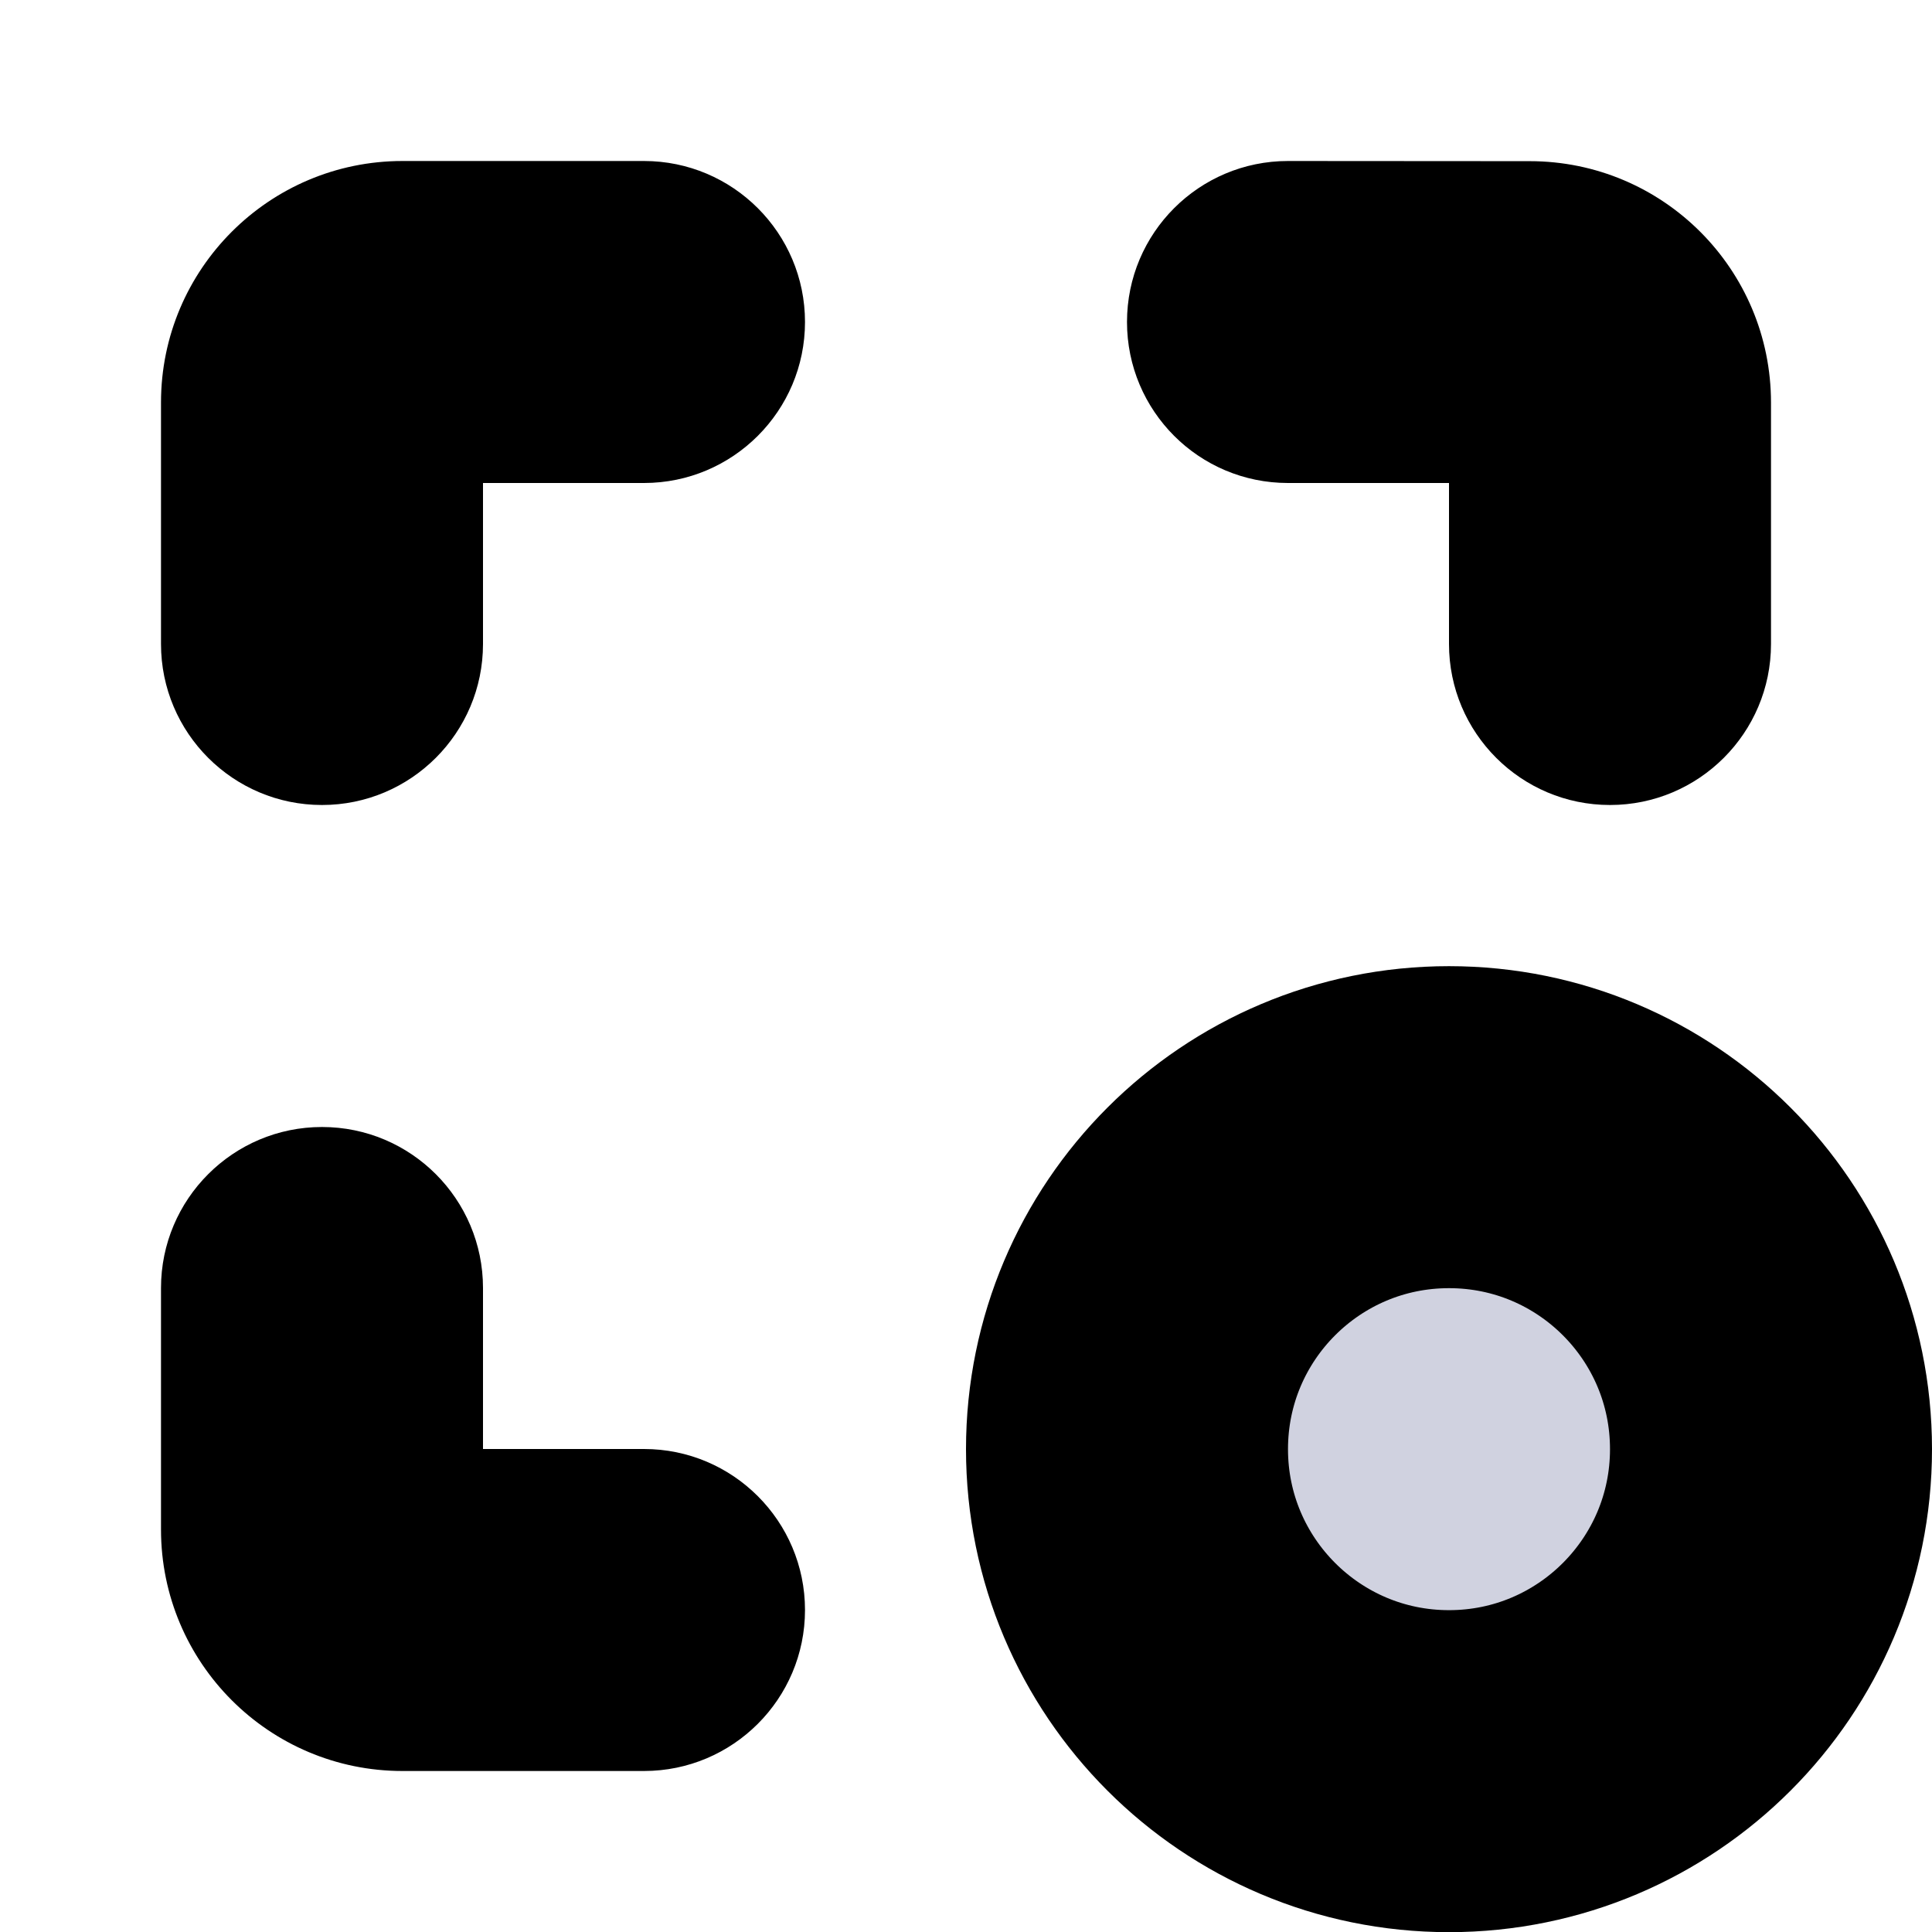 <svg viewBox="0 0 12 12" fill="none" xmlns="http://www.w3.org/2000/svg">
<path fill-rule="evenodd" clip-rule="evenodd" d="M1 2.5C1 1.672 1.672 1 2.5 1H4C4.552 1 5 1.448 5 2C5 2.552 4.552 3 4 3H3V4C3 4.552 2.552 5 2 5C1.448 5 1 4.552 1 4V2.5ZM7 2C7 1.447 7.448 1 8 1L9.501 1.001C10.329 1.001 11 1.672 11 2.501V4C11 4.552 10.552 5 10 5C9.448 5 9 4.552 9 4V3L8 3C7.447 3 7 2.552 7 2ZM2 7C2.552 7 3 7.448 3 8V9H4C4.552 9 5 9.448 5 10C5 10.552 4.552 11 4 11H2.5C1.672 11 1 10.328 1 9.5V8C1 7.448 1.448 7 2 7Z" fill="currentColor" class="icon-dark"/>
<path d="M9 7.001C10.105 7.001 11 7.896 11 9.001C11 10.105 10.105 11.001 9 11.001C7.895 11.001 7 10.105 7 9.001C7 7.896 7.895 7.001 9 7.001Z" fill="#D0D2E0" stroke="currentColor" class="icon-dark-stroke icon-light-fill" stroke-width="2" stroke-linecap="round" />
</svg>
